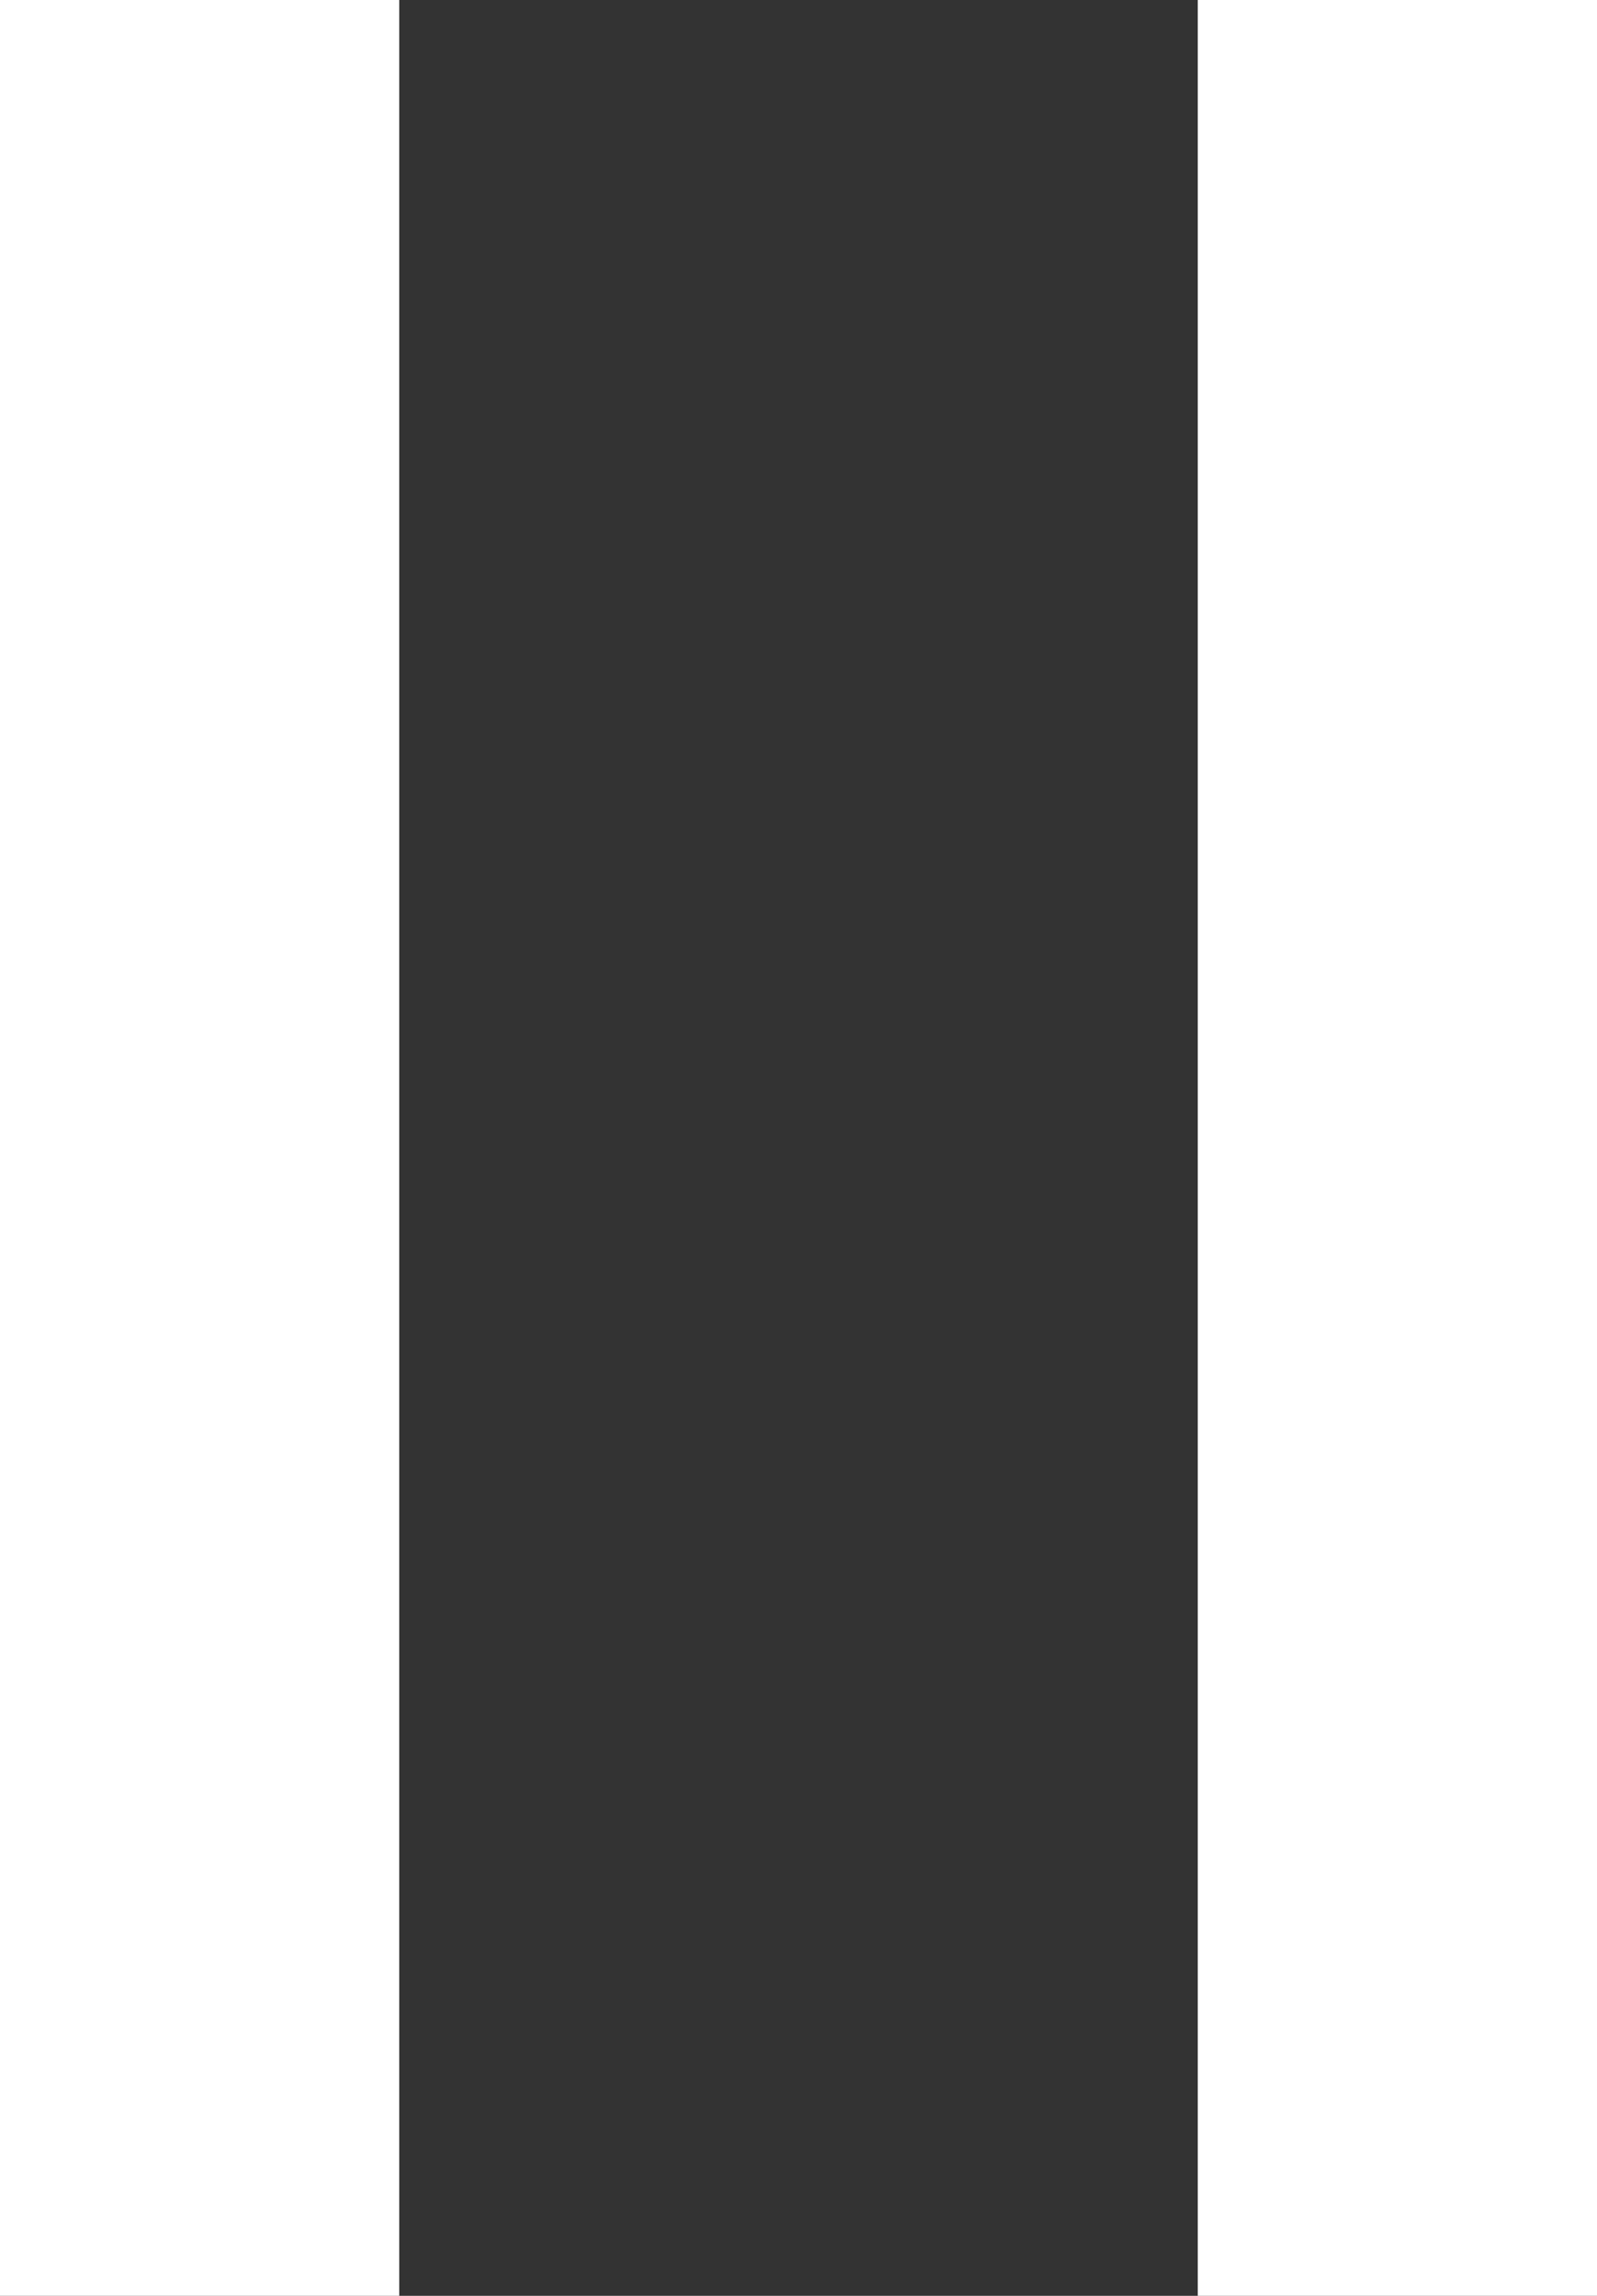 <svg width="16" height="23" viewBox="0 0 16 23" fill="none" xmlns="http://www.w3.org/2000/svg">
<rect x="0" y="0" width="16" height="23" fill="#333333" stroke="none"/>
<path fill-rule="evenodd" clip-rule="evenodd" d="M-1.00536e-06 23L0 -1.74846e-07L4 0L4 23L-1.00536e-06 23Z" fill="white"/>
<path fill-rule="evenodd" clip-rule="evenodd" d="M12 23L12 -1.74846e-07L16 0L16 23L12 23Z" fill="white"/>
</svg>
